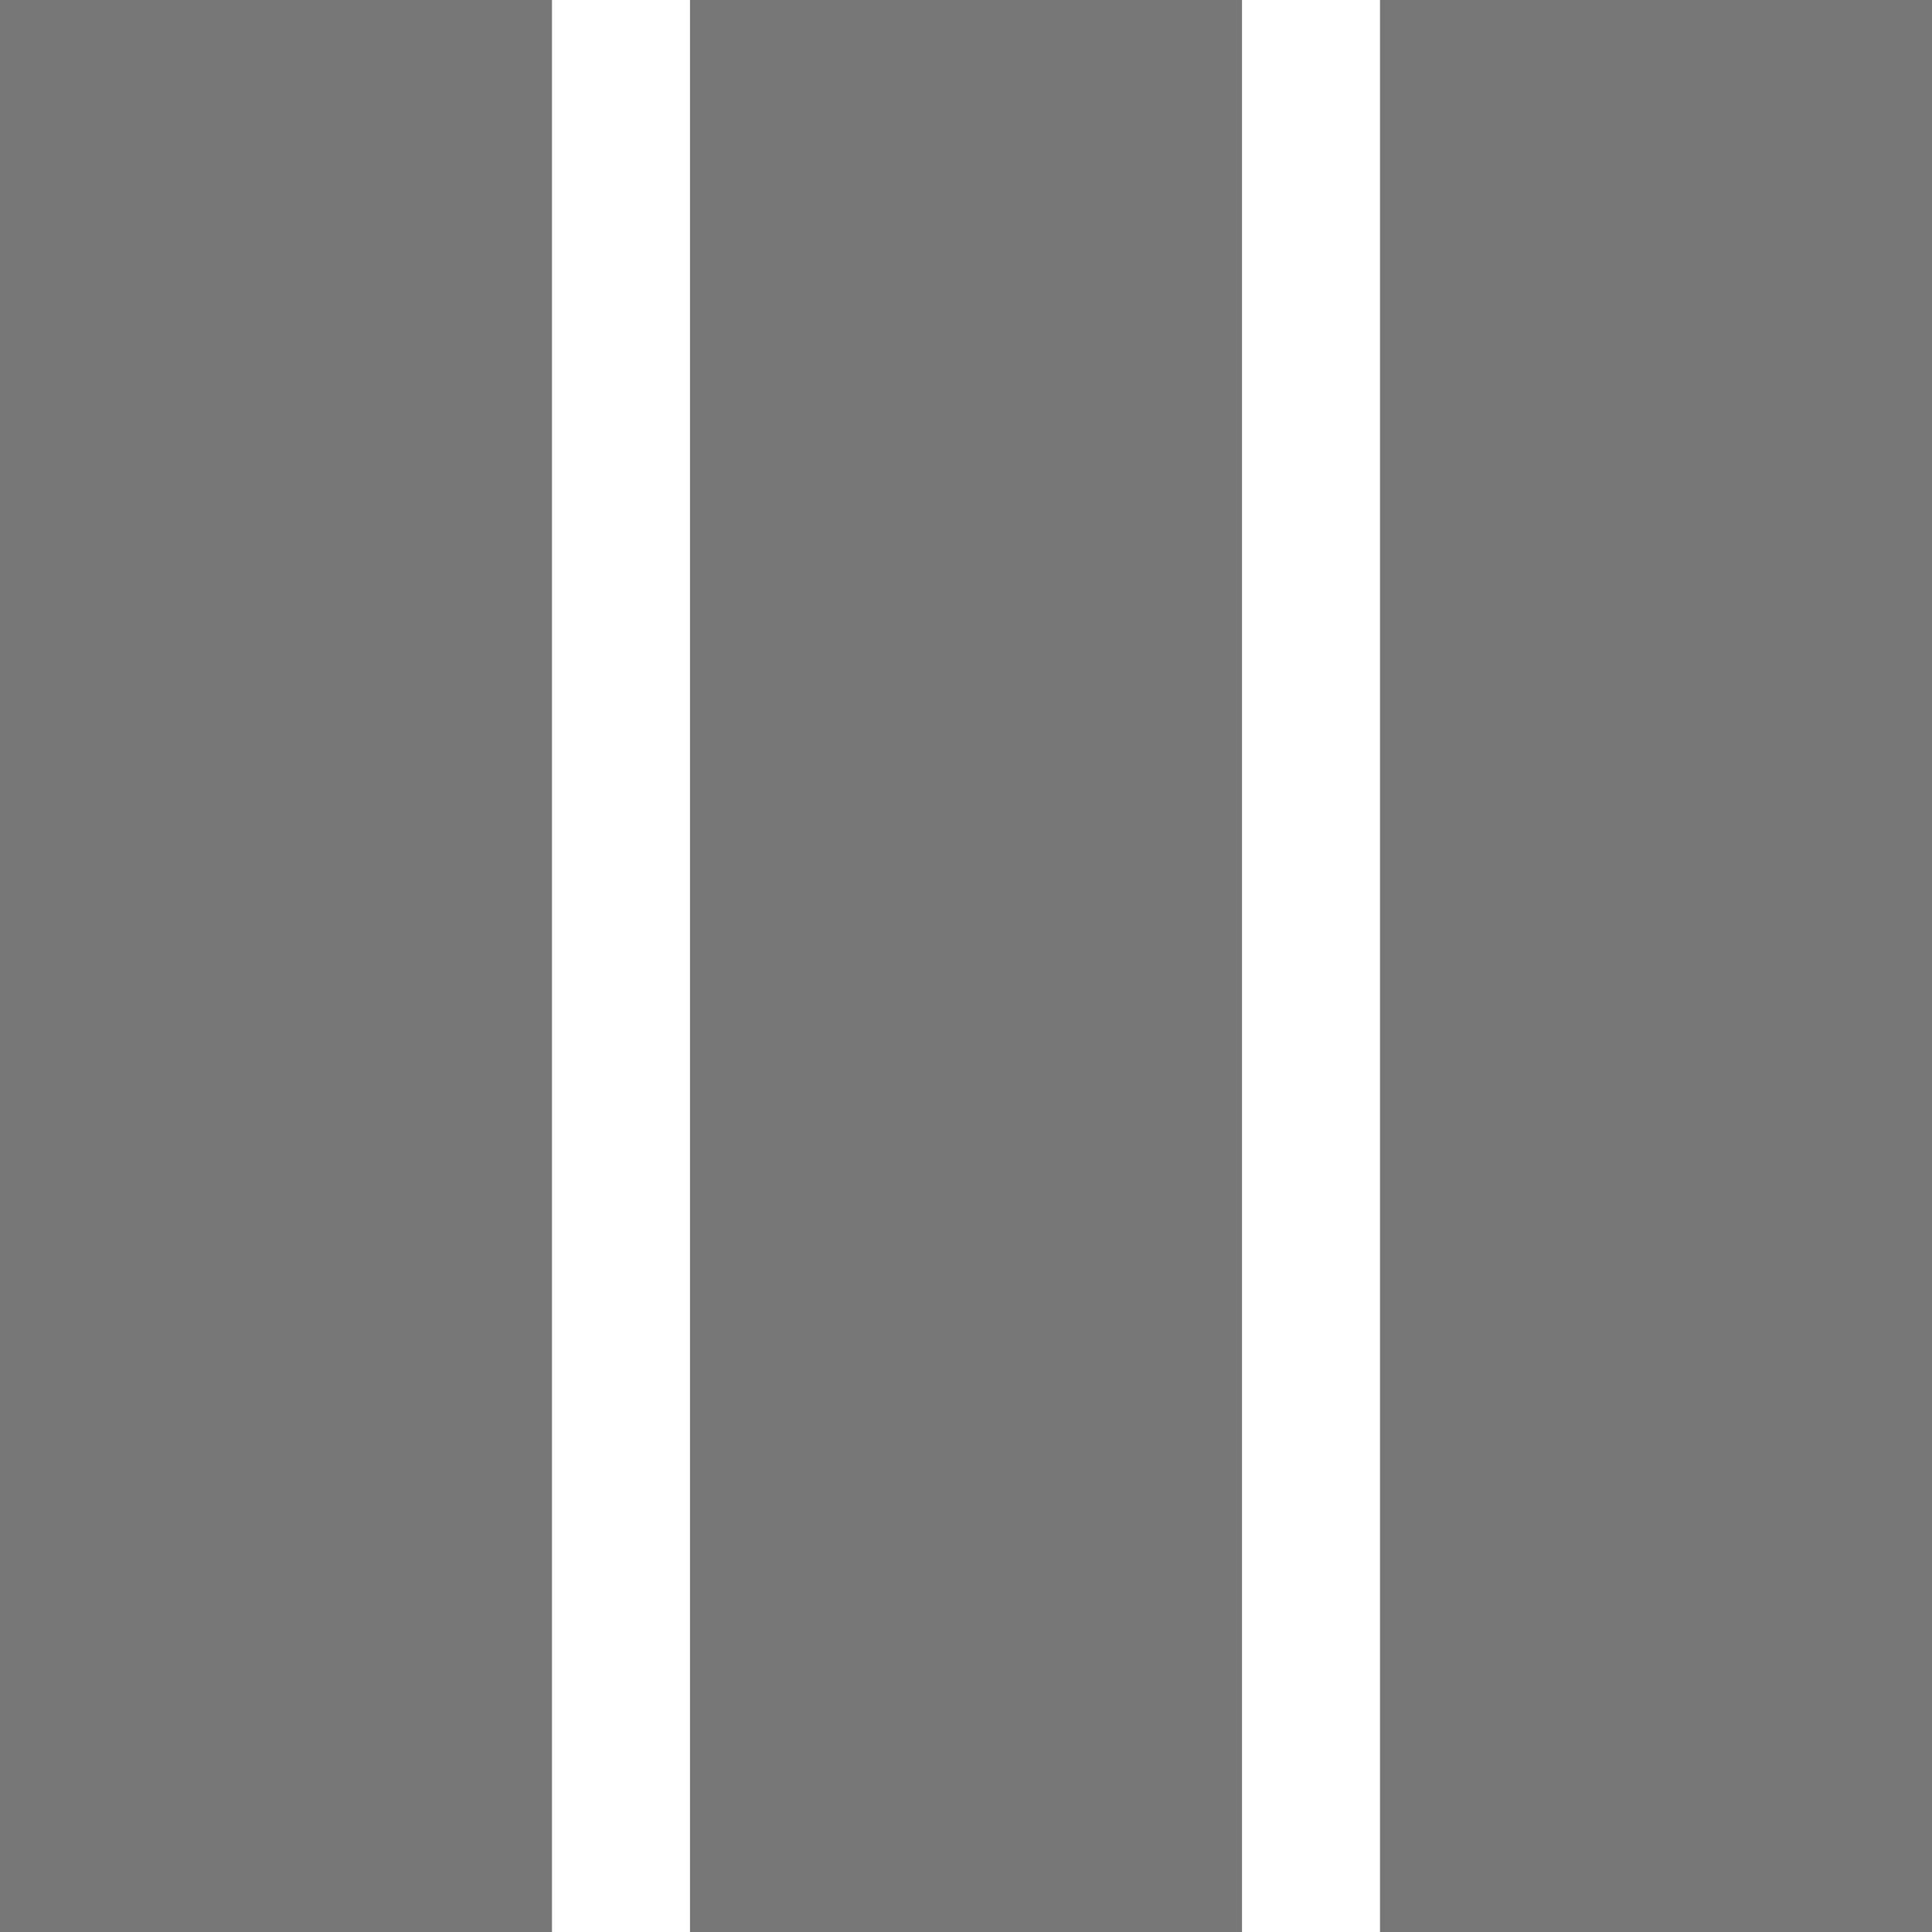<?xml version="1.0" encoding="utf-8"?>
<!-- Generator: Adobe Illustrator 21.0.0, SVG Export Plug-In . SVG Version: 6.00 Build 0)  -->
<svg version="1.1" id="矩形_10_拷贝_2_1_" xmlns="http://www.w3.org/2000/svg" xmlns:xlink="http://www.w3.org/1999/xlink"
	 x="0px" y="0px" viewBox="0 0 14 14" style="enable-background:new 0 0 14 14;" xml:space="preserve">
<style type="text/css">
	.st0{fill-rule:evenodd;clip-rule:evenodd;fill:#777777;}
</style>
<g id="矩形_10_拷贝_2">
	<g>
		<path class="st0" d="M10,0v14h4V0H10z M5,14h4V0H5V14z M0,14h4V0H0V14z"/>
	</g>
</g>
</svg>
